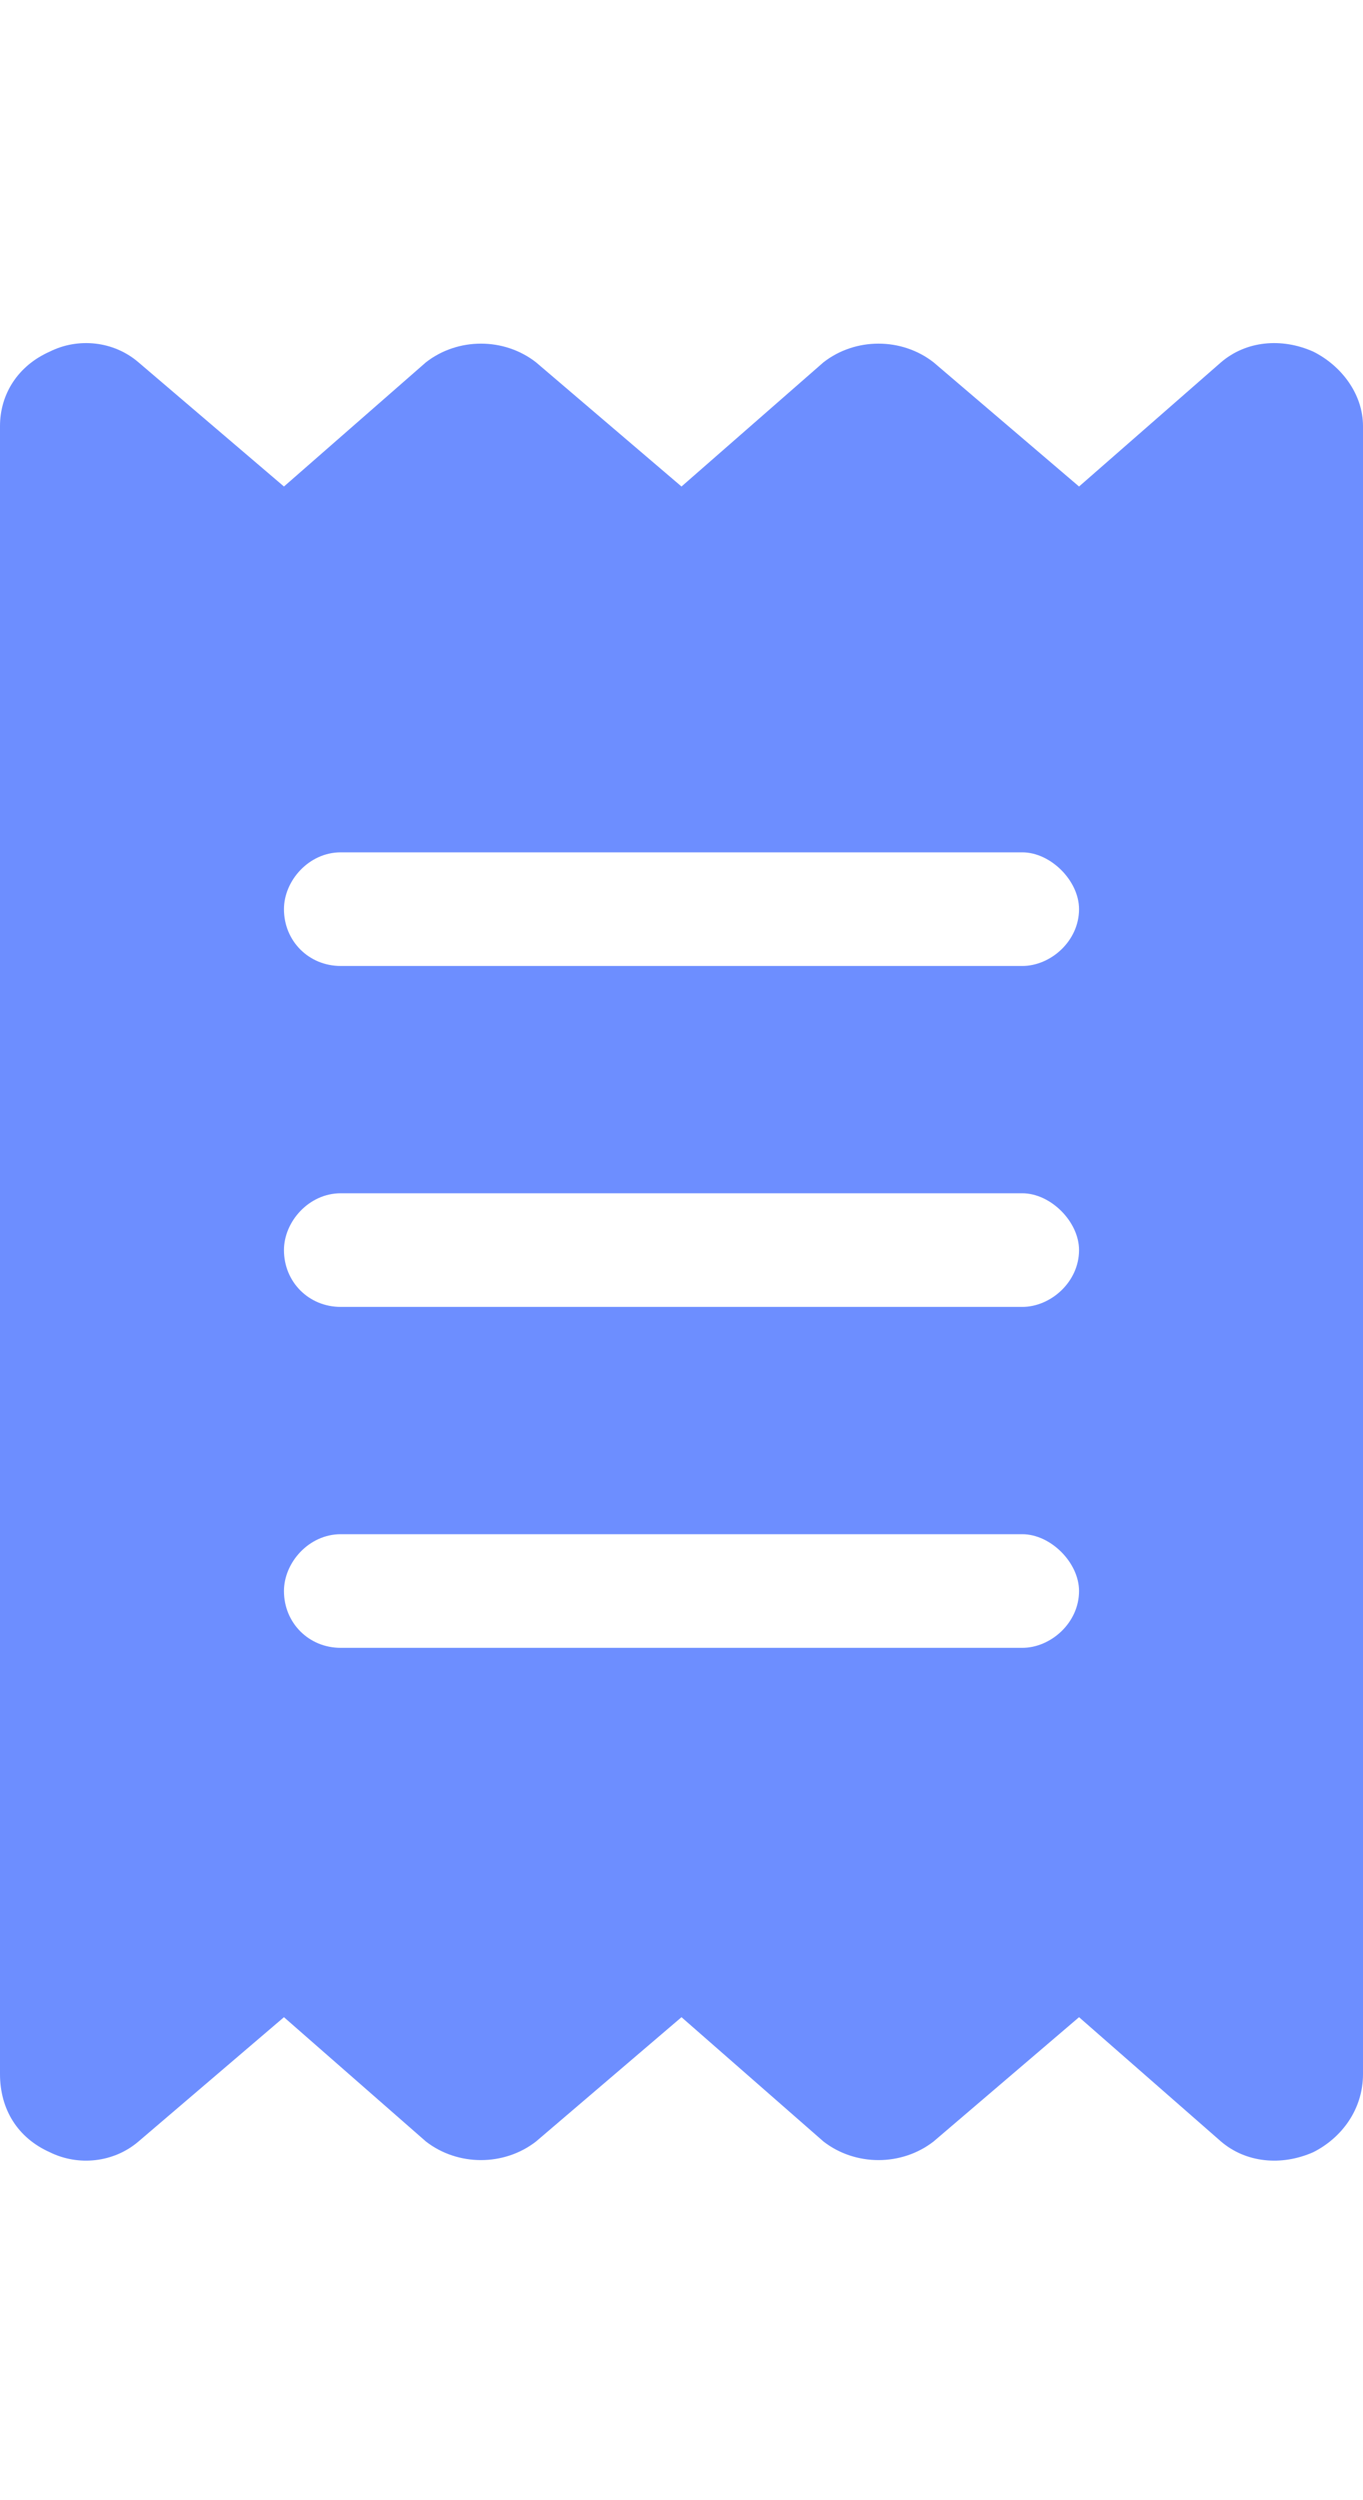 <svg width="12" height="22" viewBox="0 0 12 22" fill="none" xmlns="http://www.w3.org/2000/svg">
<path d="M0.438 3.094C0.688 2.969 1 3 1.219 3.188L2.5 4.281L3.75 3.188C4.031 2.969 4.438 2.969 4.719 3.188L6 4.281L7.25 3.188C7.531 2.969 7.938 2.969 8.219 3.188L9.5 4.281L10.75 3.188C10.969 3 11.281 2.969 11.562 3.094C11.812 3.219 12 3.469 12 3.75V18.25C12 18.562 11.812 18.812 11.562 18.938C11.281 19.062 10.969 19.031 10.75 18.844L9.5 17.75L8.219 18.844C7.938 19.062 7.531 19.062 7.25 18.844L6 17.75L4.719 18.844C4.438 19.062 4.031 19.062 3.75 18.844L2.5 17.75L1.219 18.844C1 19.031 0.688 19.062 0.438 18.938C0.156 18.812 0 18.562 0 18.25V3.75C0 3.469 0.156 3.219 0.438 3.094ZM3 7.5C2.719 7.5 2.5 7.75 2.5 8C2.5 8.281 2.719 8.5 3 8.5H9C9.25 8.5 9.5 8.281 9.5 8C9.5 7.75 9.25 7.5 9 7.5H3ZM2.5 14C2.5 14.281 2.719 14.5 3 14.5H9C9.25 14.5 9.5 14.281 9.5 14C9.5 13.75 9.25 13.5 9 13.5H3C2.719 13.5 2.5 13.75 2.5 14ZM3 10.5C2.719 10.5 2.5 10.75 2.5 11C2.5 11.281 2.719 11.5 3 11.5H9C9.25 11.5 9.5 11.281 9.5 11C9.5 10.75 9.25 10.5 9 10.5H3Z" fill="#0D43FF" fill-opacity="0.6"/>
</svg>
